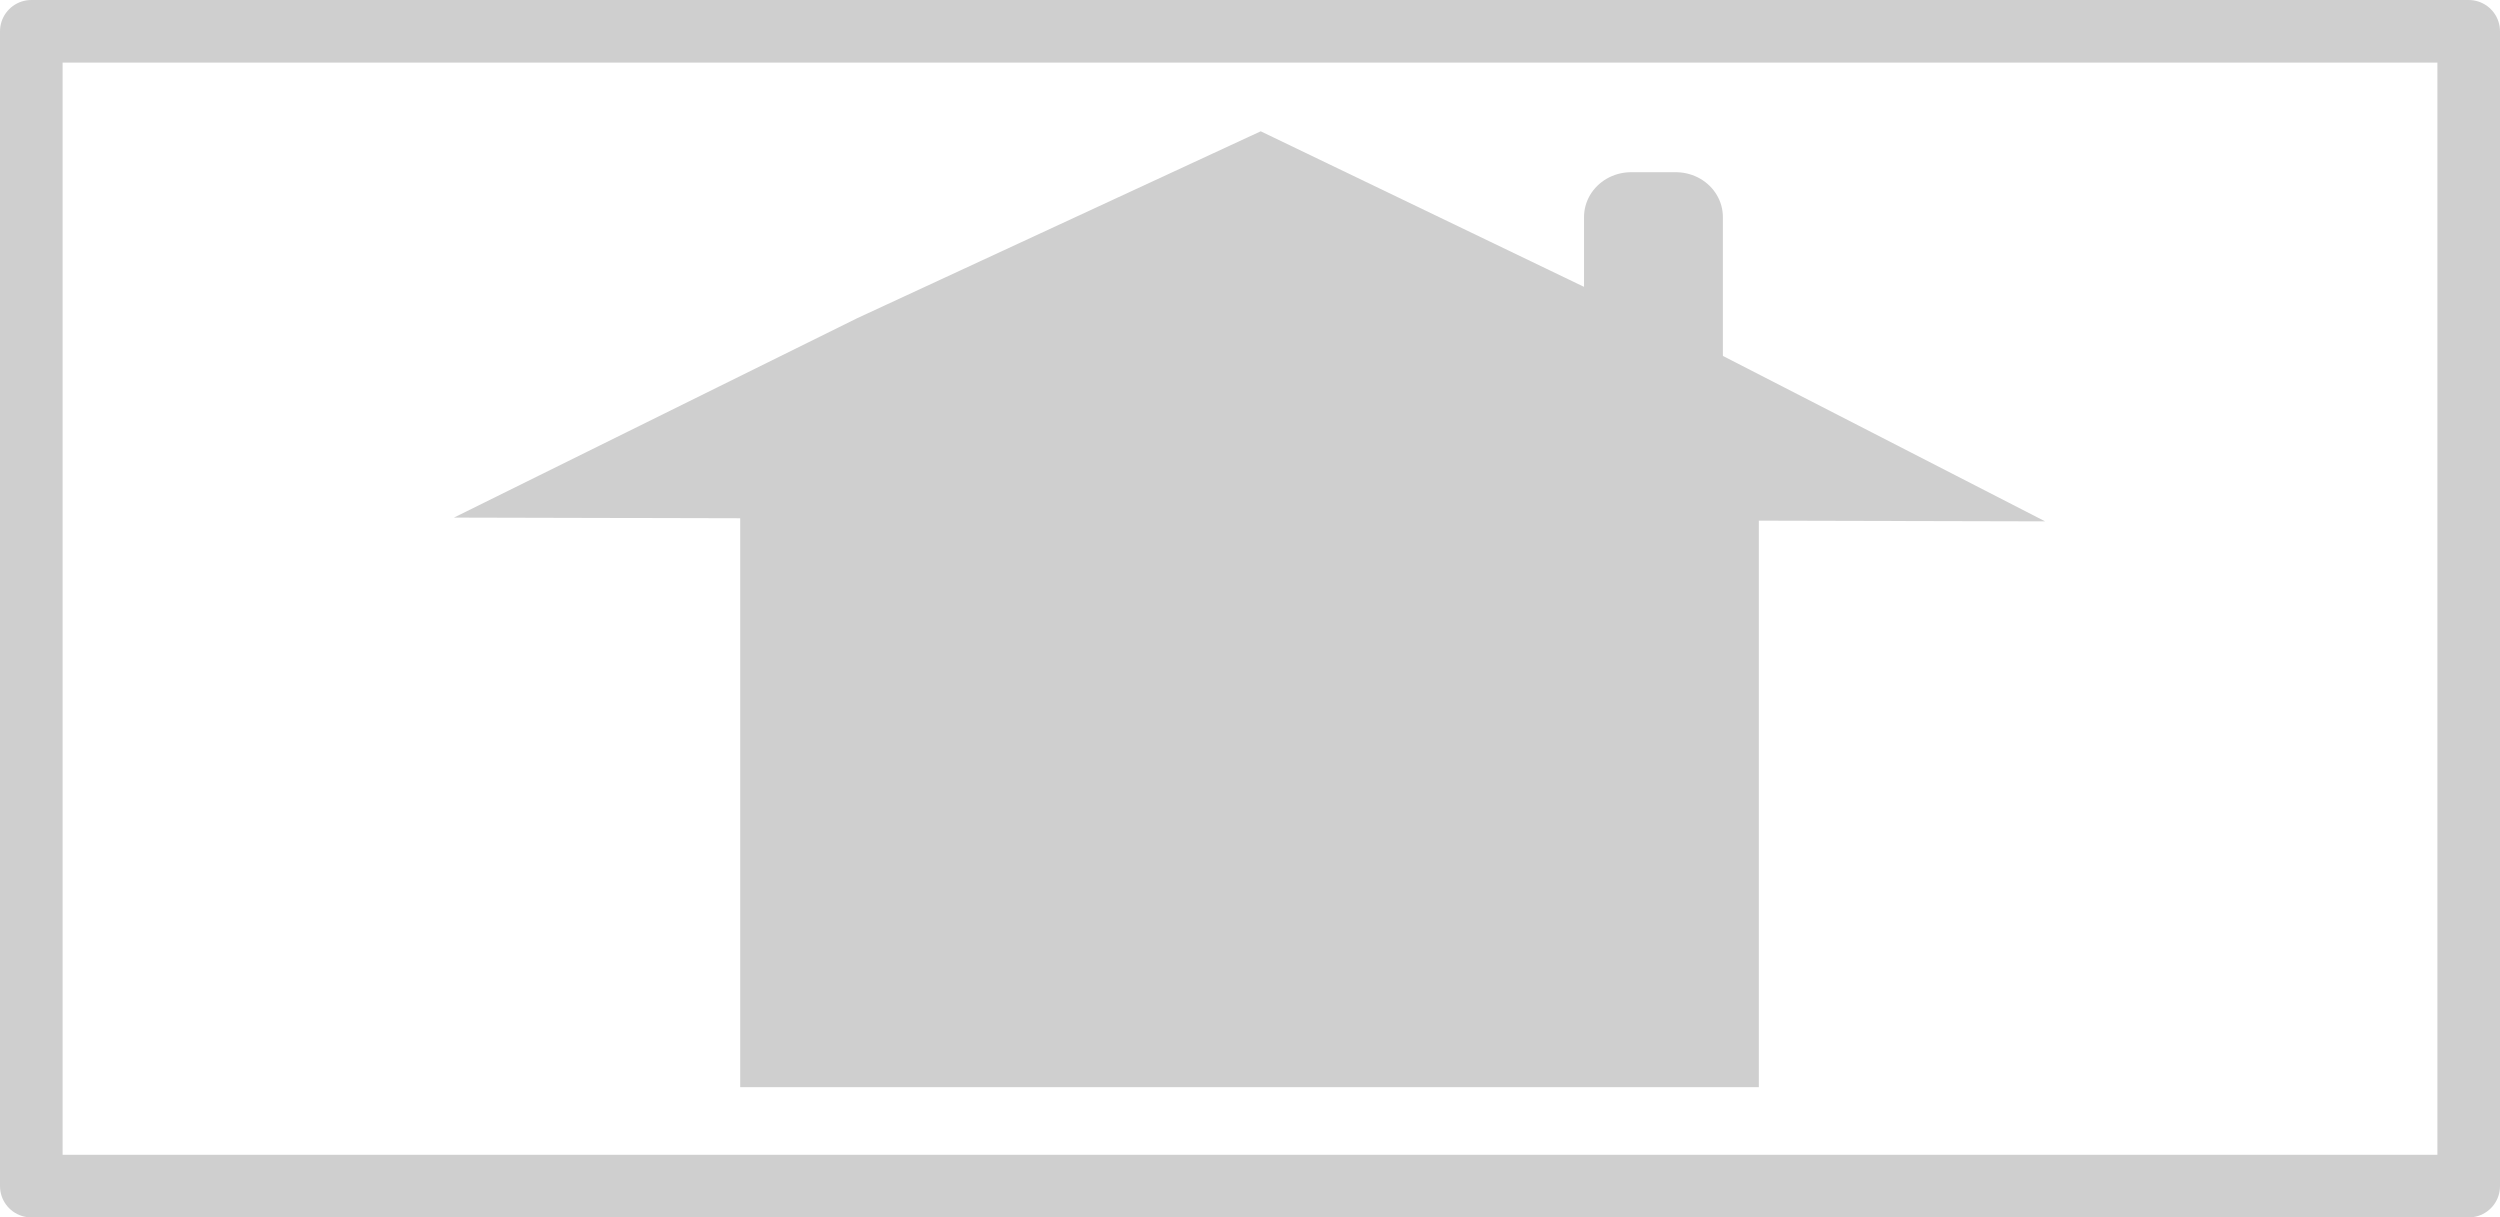 <?xml version="1.0" encoding="UTF-8" standalone="no"?>
<!-- Created with Inkscape (http://www.inkscape.org/) -->

<svg
   xmlns:dc="http://purl.org/dc/elements/1.1/"
   xmlns:cc="http://creativecommons.org/ns#"
   xmlns:rdf="http://www.w3.org/1999/02/22-rdf-syntax-ns#"
   xmlns:svg="http://www.w3.org/2000/svg"
   xmlns="http://www.w3.org/2000/svg"
   xmlns:sodipodi="http://sodipodi.sourceforge.net/DTD/sodipodi-0.dtd"
   xmlns:inkscape="http://www.inkscape.org/namespaces/inkscape"
   width="199.658mm"
   height="97.226mm"
   viewBox="0 0 199.658 97.226"
   version="1.1"
   id="svg8"
   inkscape:version="0.92.2 5c3e80d, 2017-08-06"
   sodipodi:docname="homeicon4.svg">
  <defs
     id="defs2" />
  <sodipodi:namedview
     id="base"
     pagecolor="#ffffff"
     bordercolor="#666666"
     borderopacity="1.0"
     inkscape:pageopacity="0.0"
     inkscape:pageshadow="2"
     inkscape:zoom="0.7"
     inkscape:cx="210.15533"
     inkscape:cy="62.553453"
     inkscape:document-units="mm"
     inkscape:current-layer="layer1"
     showgrid="false"
     inkscape:window-width="1920"
     inkscape:window-height="1033"
     inkscape:window-x="0"
     inkscape:window-y="0"
     inkscape:window-maximized="1"
     inkscape:pagecheckerboard="true" />
  <g
     inkscape:label="Layer 1"
     inkscape:groupmode="layer"
     id="layer1"
     transform="translate(3.287,-73.429)">
    <rect
       style="opacity:1;fill:none;fill-opacity:1;stroke:#cfcfcf;stroke-width:5;stroke-linecap:round;stroke-linejoin:round;stroke-miterlimit:6.7;stroke-dasharray:none;stroke-opacity:1;paint-order:normal"
       id="rect828"
       width="194.658"
       height="92.226"
       x="-0.787"
       y="75.929" />
    <g
       id="g827"
       transform="matrix(1.627,0,0,1.55,-60.563,-67.125)">
      <path
         sodipodi:nodetypes="ccccc"
         inkscape:connector-curvature="0"
         id="rect10"
         d="m 71.538,116.696 h 50 v 30 H 71.538 Z"
         style="fill:#cfcfcf;fill-opacity:1;stroke:none;stroke-width:0;stroke-miterlimit:4;stroke-dasharray:none;stroke-opacity:1" />
      <path
         sodipodi:nodetypes="ccccccc"
         inkscape:connector-curvature="0"
         id="path13"
         d="m 135.591,117.543 -39.053,-0.097 -39.053,-0.097 19.801,-10.277 19.801,-9.627 19.252,9.723 z"
         inkscape:transform-center-y="-3.3932522"
         inkscape:transform-center-x="0.18320469"
         style="fill:#cfcfcf;fill-opacity:1;stroke:none;stroke-width:0;stroke-miterlimit:4;stroke-dasharray:none;stroke-opacity:1" />
      <rect
         y="101.863"
         x="115.267"
         height="39.688"
         width="2.196"
         id="rect2830"
         style="opacity:1;fill:#cfcfcf;fill-opacity:1;stroke:#cfcfcf;stroke-width:4.62;stroke-linecap:round;stroke-linejoin:round;stroke-miterlimit:4;stroke-dasharray:none;stroke-opacity:1;paint-order:stroke fill markers" />
    </g>
  </g>
</svg>
